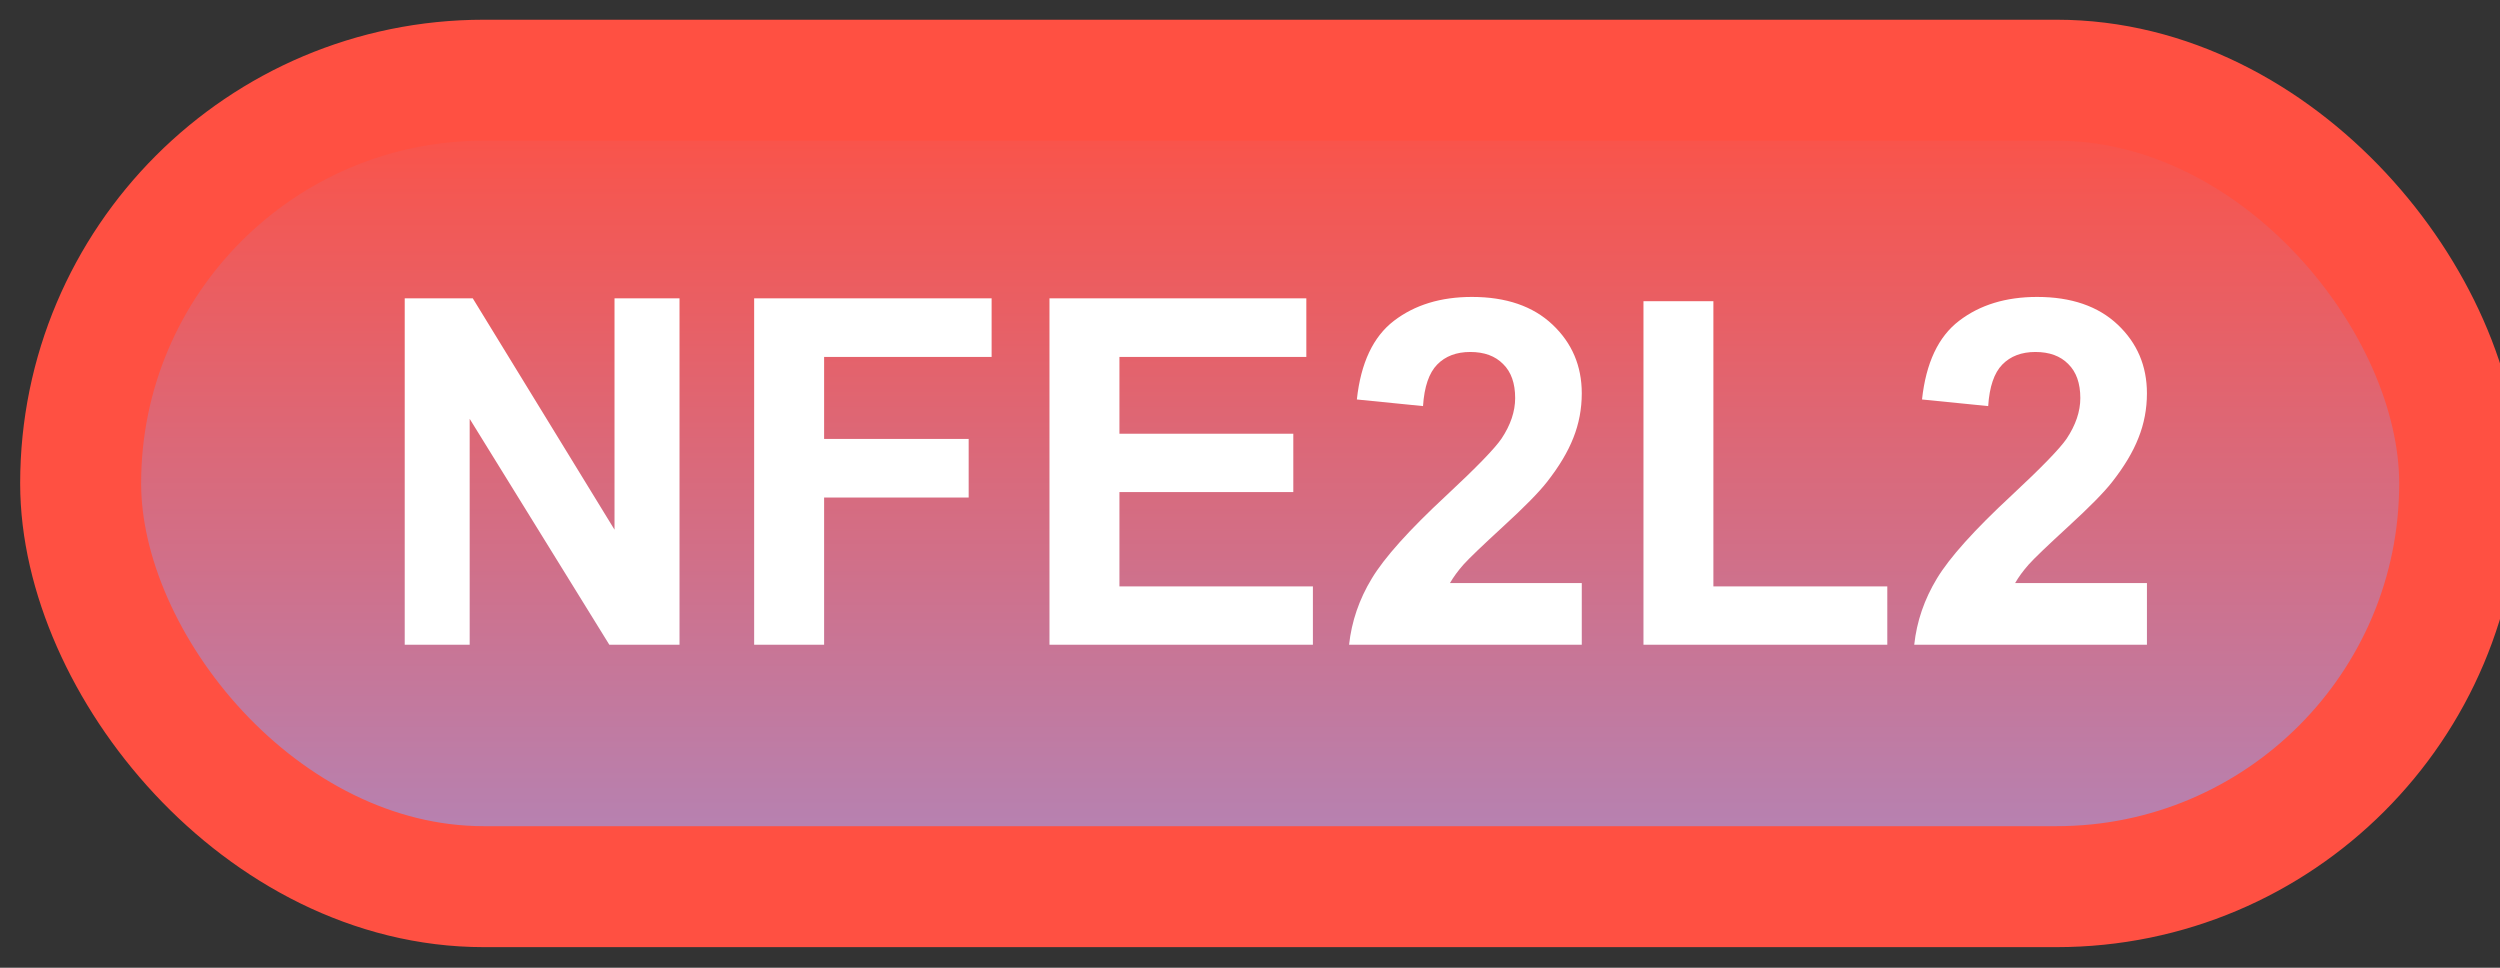 <svg width="62" height="24" viewBox="0 0 62 24" fill="none" xmlns="http://www.w3.org/2000/svg">
<rect x="0" y="0" width="62" height="24" fill="#333333" stroke="none"/>
<rect x="2" y="1.989" width="59" height="20" rx="10" fill="url(#paint0_linear_64_1870)"/>
<rect x="2" y="1.989" width="59" height="20" rx="10" stroke="#FF5042" stroke-width="3" stroke-linejoin="round"/>
<path d="M10.037 15.989V7.399H11.725L15.24 13.136V7.399H16.852V15.989H15.111L11.648 10.387V15.989H10.037ZM18.703 15.989V7.399H24.592V8.852H20.438V10.886H24.023V12.339H20.438V15.989H18.703ZM26.027 15.989V7.399H32.397V8.852H27.762V10.757H32.074V12.204H27.762V14.542H32.56V15.989H26.027ZM39.228 14.46V15.989H33.457C33.52 15.411 33.707 14.864 34.02 14.348C34.332 13.829 34.949 13.141 35.871 12.286C36.613 11.595 37.068 11.126 37.236 10.88C37.463 10.54 37.576 10.204 37.576 9.872C37.576 9.505 37.477 9.223 37.277 9.028C37.082 8.829 36.81 8.729 36.463 8.729C36.119 8.729 35.846 8.833 35.643 9.04C35.44 9.247 35.322 9.591 35.291 10.071L33.65 9.907C33.748 9.001 34.055 8.35 34.57 7.956C35.086 7.561 35.73 7.364 36.504 7.364C37.352 7.364 38.018 7.593 38.502 8.05C38.986 8.507 39.228 9.075 39.228 9.755C39.228 10.141 39.158 10.511 39.018 10.862C38.881 11.21 38.662 11.575 38.361 11.958C38.162 12.212 37.803 12.577 37.283 13.053C36.764 13.53 36.434 13.846 36.293 14.003C36.156 14.159 36.045 14.311 35.959 14.46H39.228ZM40.758 15.989V7.469H42.492V14.542H46.805V15.989H40.758ZM53.244 14.46V15.989H47.473C47.535 15.411 47.723 14.864 48.035 14.348C48.348 13.829 48.965 13.141 49.887 12.286C50.629 11.595 51.084 11.126 51.252 10.88C51.478 10.54 51.592 10.204 51.592 9.872C51.592 9.505 51.492 9.223 51.293 9.028C51.098 8.829 50.826 8.729 50.478 8.729C50.135 8.729 49.861 8.833 49.658 9.04C49.455 9.247 49.338 9.591 49.307 10.071L47.666 9.907C47.764 9.001 48.07 8.35 48.586 7.956C49.102 7.561 49.746 7.364 50.52 7.364C51.367 7.364 52.033 7.593 52.518 8.05C53.002 8.507 53.244 9.075 53.244 9.755C53.244 10.141 53.174 10.511 53.033 10.862C52.897 11.21 52.678 11.575 52.377 11.958C52.178 12.212 51.818 12.577 51.299 13.053C50.779 13.53 50.449 13.846 50.309 14.003C50.172 14.159 50.06 14.311 49.975 14.46H53.244Z" fill="white"/>
<defs>
<linearGradient id="paint0_linear_64_1870" x1="31.5" y1="1.989" x2="31.5" y2="21.989" gradientUnits="userSpaceOnUse">
<stop stop-color="#FF5042"/>
<stop offset="1" stop-color="#B185B9"/>
</linearGradient>
</defs>
</svg>
